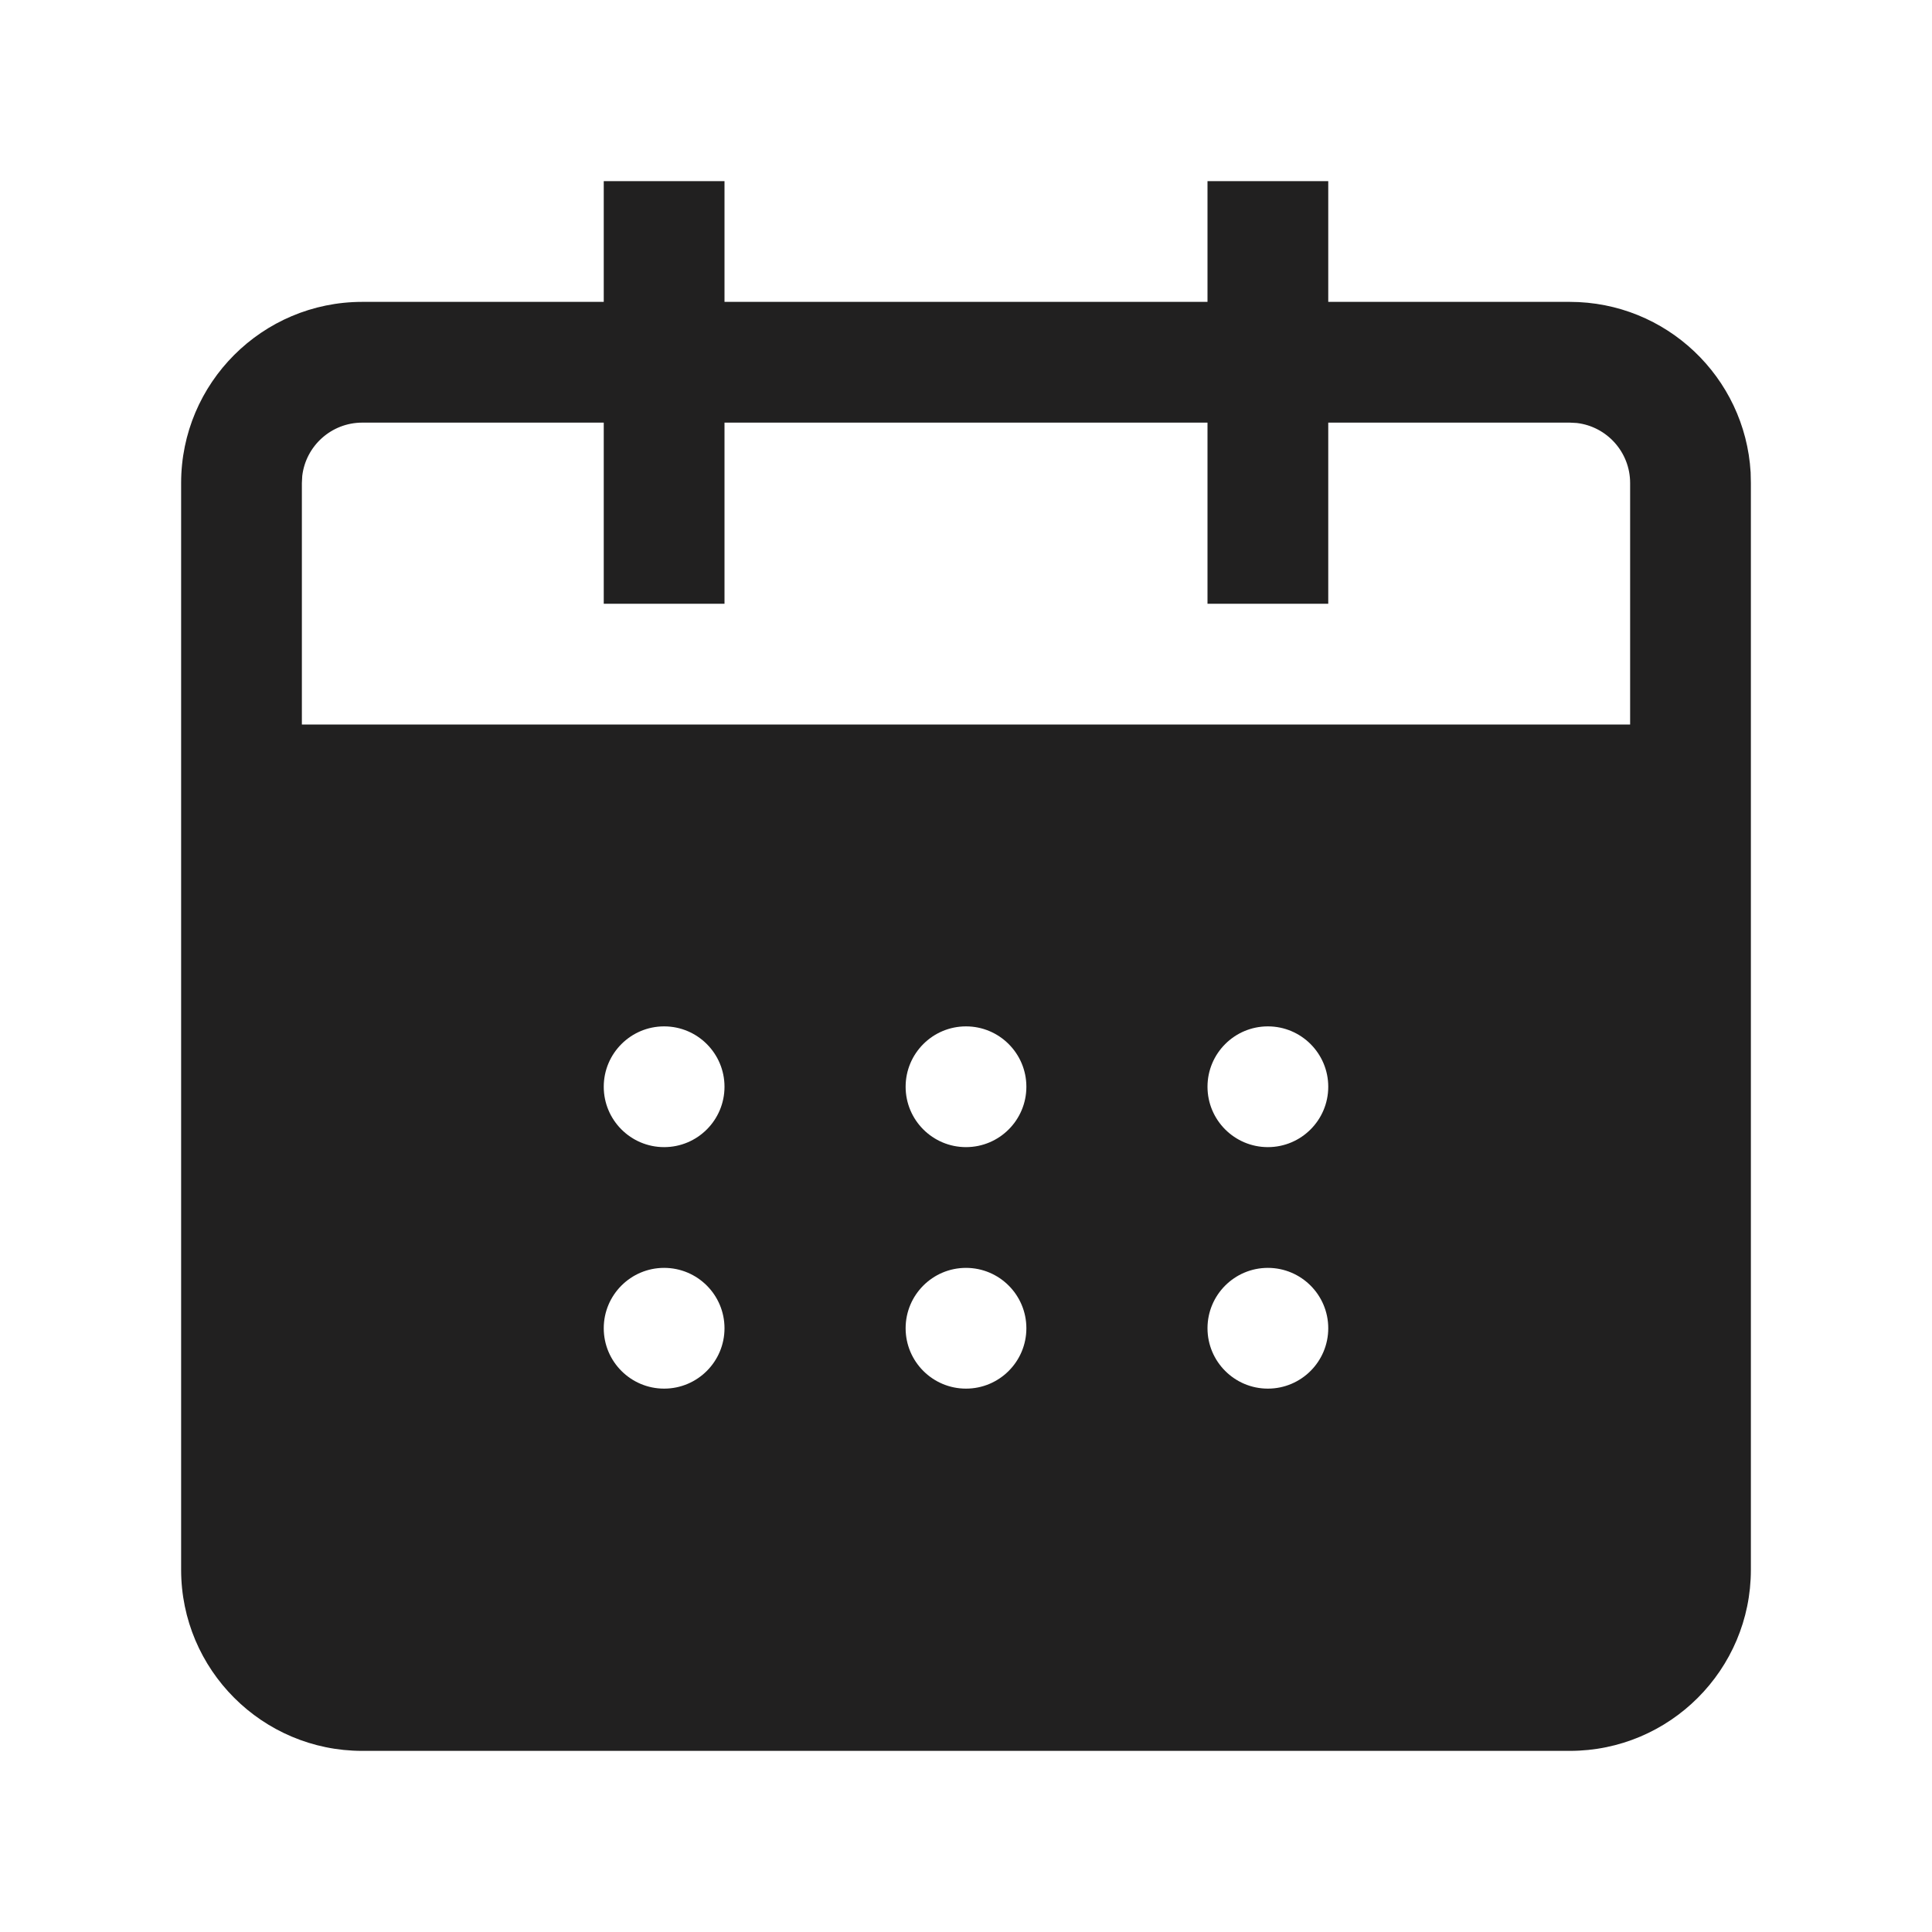 <svg xmlns="http://www.w3.org/2000/svg" xmlns:xlink="http://www.w3.org/1999/xlink" fill="none" version="1.1" width="16"
  height="16" viewBox="0 0 16 16">
  <g>
    <g></g>
    <g>
      <path
        d="M6,1.5C6,1.5,6,2.5,6,2.5C6,2.5,10,2.5,10,2.5C10,2.5,10,1.5,10,1.5C10,1.5,11,1.5,11,1.5C11,1.5,11,2.5,11,2.5C11,2.5,13,2.5,13,2.5C13.799,2.5,14.452,3.124,14.498,3.912C14.498,3.912,14.5,4,14.5,4C14.5,4,14.5,13,14.5,13C14.5,13.828,13.828,14.5,13,14.5C13,14.5,3,14.5,3,14.5C2.172,14.5,1.5,13.828,1.5,13C1.5,13,1.5,4,1.5,4C1.5,3.172,2.172,2.5,3,2.5C3,2.5,5,2.5,5,2.5C5,2.5,5,1.5,5,1.5C5,1.5,6,1.5,6,1.5ZM10,3.5C10,3.5,6,3.5,6,3.5C6,3.5,6,5,6,5C6,5,5,5,5,5C5,5,5,3.5,5,3.5C5,3.5,3,3.5,3,3.5C2.744,3.5,2.532,3.693,2.503,3.942C2.503,3.942,2.5,4,2.5,4C2.5,4,2.5,6,2.5,6C2.5,6,13.5,6,13.5,6C13.5,6,13.5,4,13.5,4C13.5,3.744,13.307,3.532,13.058,3.503C13.058,3.503,13,3.5,13,3.5C13,3.5,11,3.5,11,3.5C11,3.5,11,5,11,5C11,5,10,5,10,5C10,5,10,3.5,10,3.5ZM8,10.5C7.724,10.5,7.5,10.724,7.5,11C7.5,11.276,7.724,11.5,8,11.5C8.276,11.5,8.5,11.276,8.5,11C8.5,10.724,8.276,10.5,8,10.5ZM5.5,10.5C5.224,10.5,5,10.724,5,11C5,11.276,5.224,11.5,5.5,11.5C5.776,11.5,6,11.276,6,11C6,10.724,5.776,10.5,5.5,10.5ZM10.5,10.5C10.224,10.5,10,10.724,10,11C10,11.276,10.224,11.5,10.5,11.5C10.776,11.5,11,11.276,11,11C11,10.724,10.776,10.5,10.5,10.5ZM8,8.5C7.724,8.5,7.5,8.724,7.5,9C7.5,9.276,7.724,9.5,8,9.5C8.276,9.5,8.5,9.276,8.5,9C8.5,8.724,8.276,8.5,8,8.5ZM5.5,8.5C5.224,8.5,5,8.724,5,9C5,9.276,5.224,9.5,5.5,9.5C5.776,9.5,6,9.276,6,9C6,8.724,5.776,8.5,5.5,8.5ZM10.5,8.5C10.224,8.5,10,8.724,10,9C10,9.276,10.224,9.5,10.5,9.5C10.776,9.5,11,9.276,11,9C11,8.724,10.776,8.5,10.5,8.5Z"
        fill="#212020" fill-opacity="1" />
    </g>
  </g>
</svg>